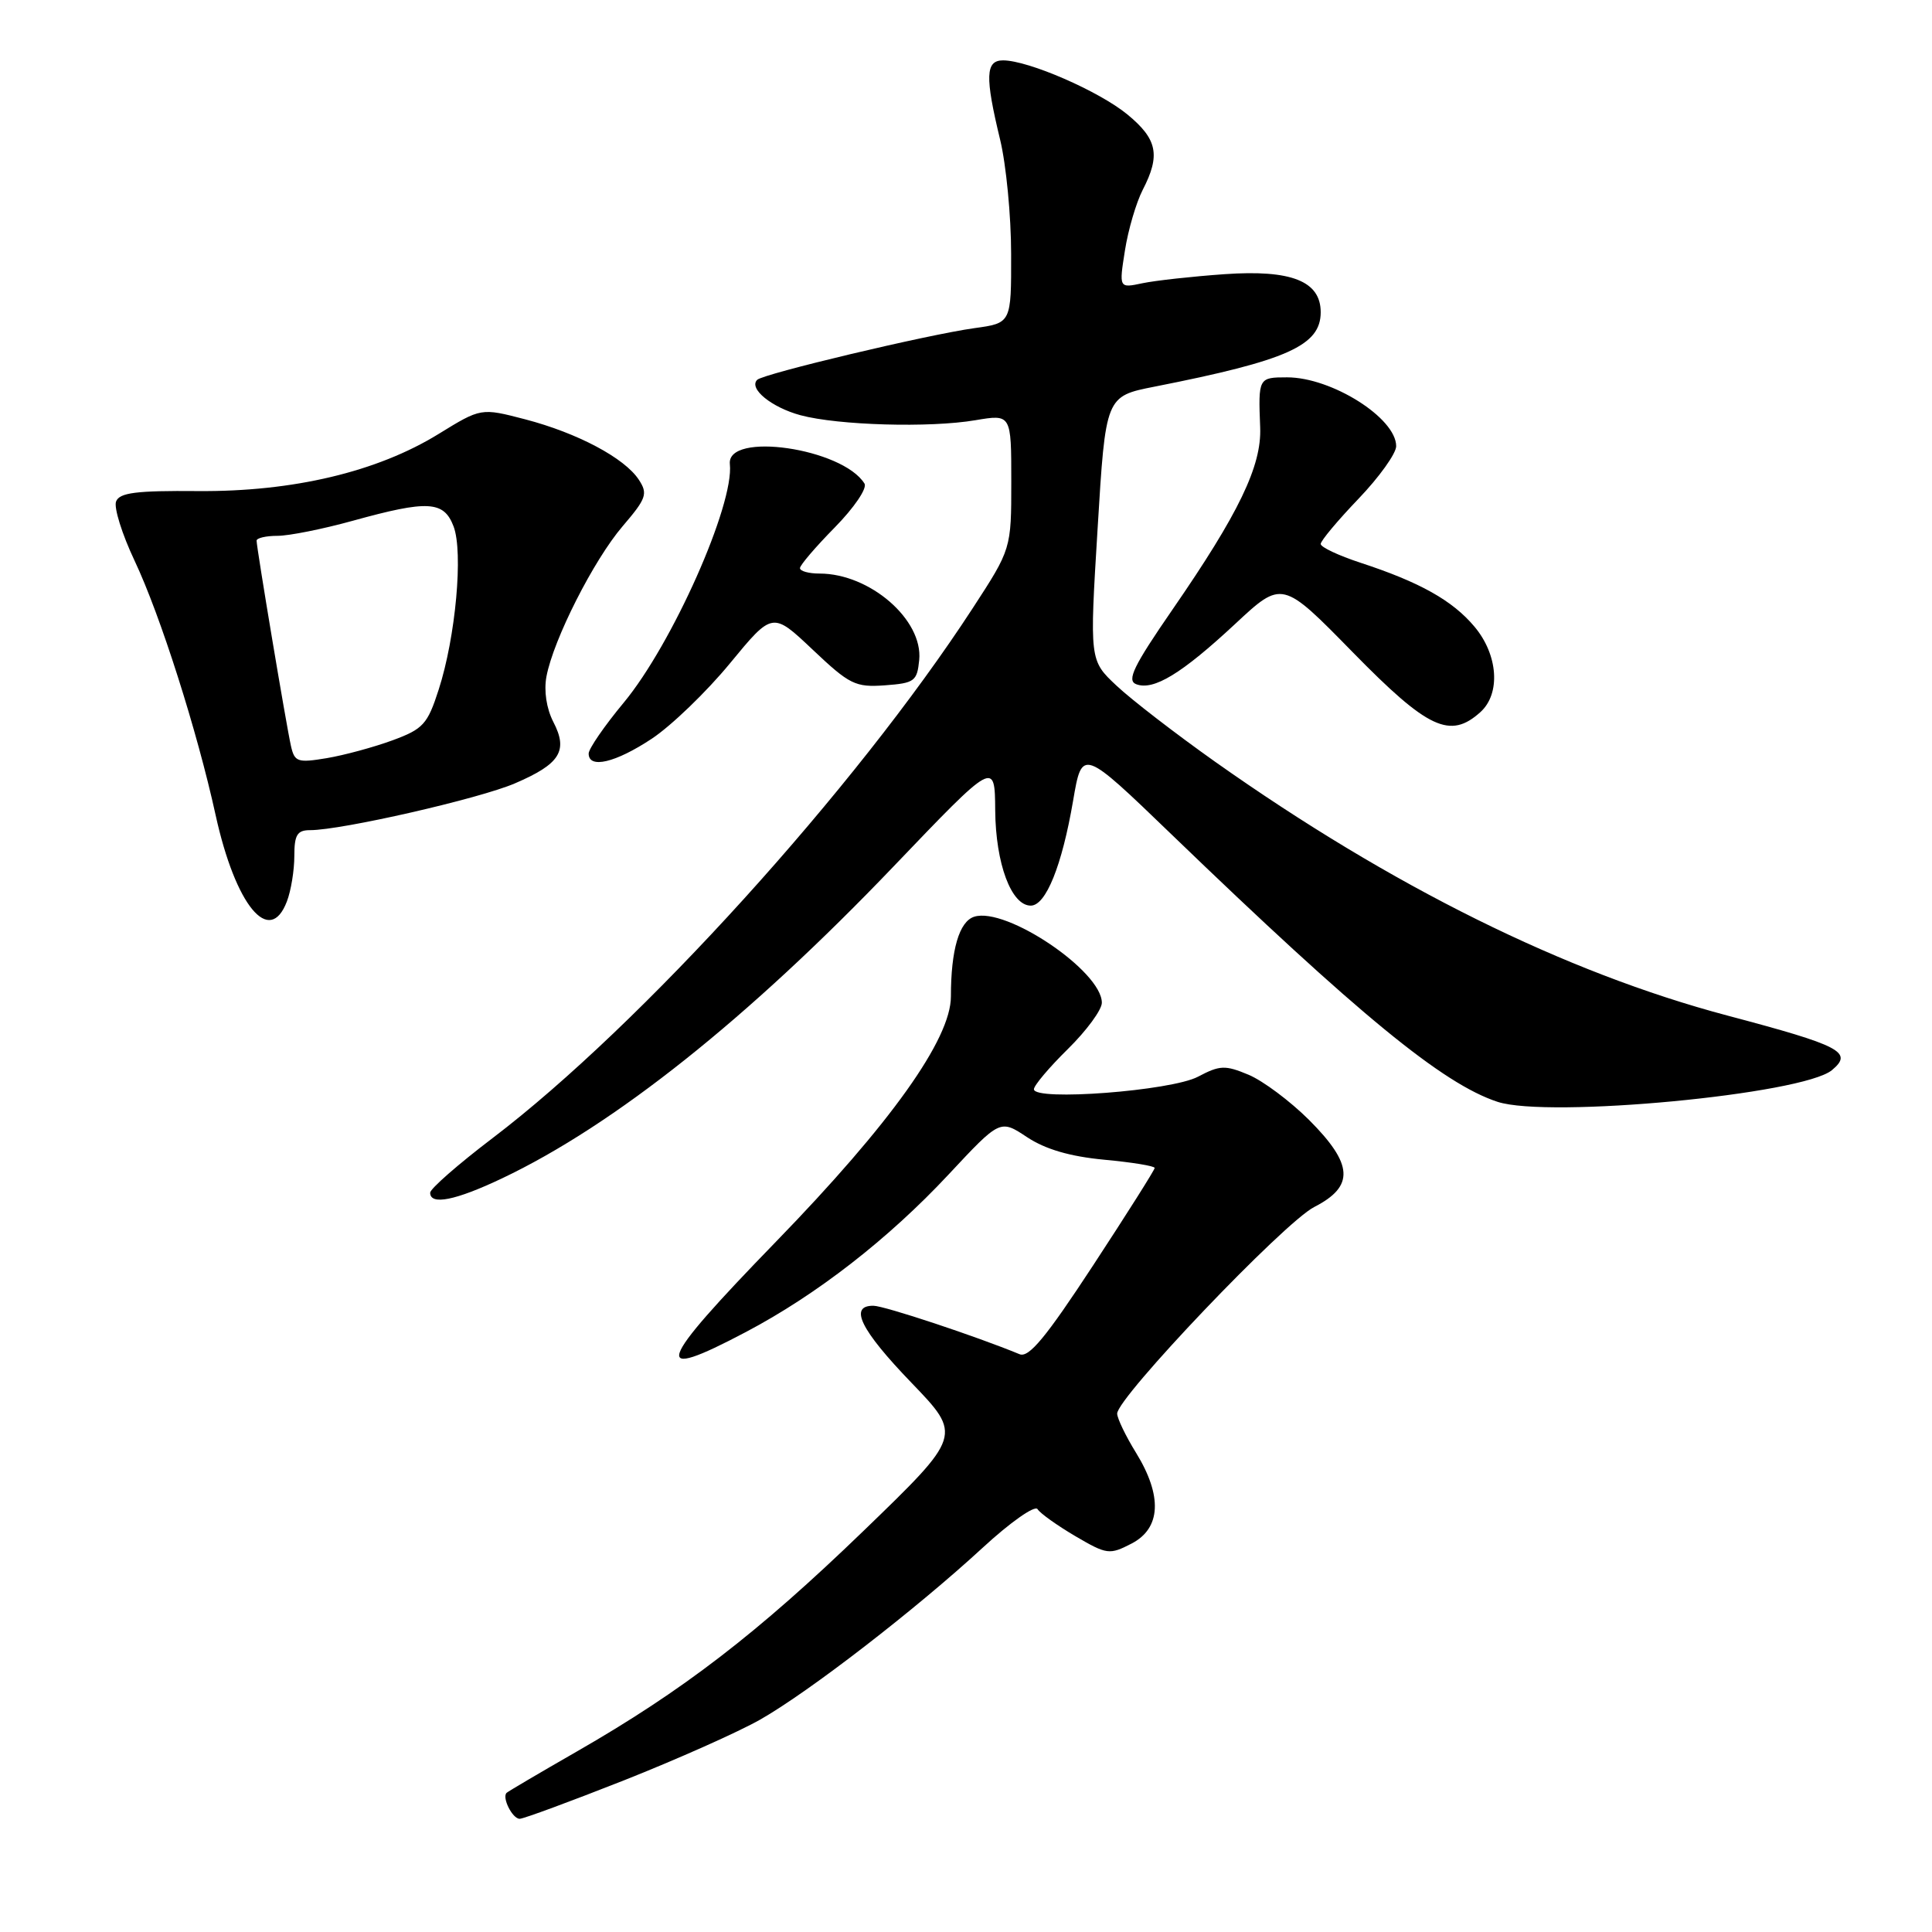 <?xml version="1.0" encoding="UTF-8" standalone="no"?>
<!DOCTYPE svg PUBLIC "-//W3C//DTD SVG 1.1//EN" "http://www.w3.org/Graphics/SVG/1.1/DTD/svg11.dtd" >
<svg xmlns="http://www.w3.org/2000/svg" xmlns:xlink="http://www.w3.org/1999/xlink" version="1.1" viewBox="0 0 256 256">
 <g >
 <path fill="currentColor"
d=" M 82.64 235.92 C 89.71 233.12 97.86 229.49 100.74 227.85 C 107.24 224.15 121.33 213.26 130.18 205.11 C 133.85 201.72 137.14 199.41 137.48 199.97 C 137.82 200.52 140.08 202.13 142.49 203.55 C 146.67 206.00 147.02 206.04 149.94 204.53 C 153.84 202.51 154.05 198.22 150.53 192.50 C 149.17 190.30 148.05 187.97 148.03 187.32 C 147.98 185.23 170.16 161.96 174.15 159.93 C 179.50 157.19 179.33 154.28 173.46 148.40 C 170.96 145.91 167.35 143.21 165.44 142.41 C 162.33 141.11 161.64 141.14 158.74 142.67 C 155.18 144.55 137.00 145.93 137.00 144.33 C 137.00 143.83 139.03 141.43 141.50 139.00 C 143.97 136.57 146.00 133.81 146.00 132.87 C 146.00 128.69 133.31 120.13 129.09 121.47 C 127.10 122.10 126.00 125.86 126.00 132.04 C 126.00 137.69 118.00 148.90 102.81 164.54 C 86.84 180.99 86.11 183.22 98.85 176.49 C 108.22 171.55 117.70 164.18 125.68 155.64 C 132.52 148.31 132.52 148.31 136.09 150.68 C 138.53 152.29 141.77 153.24 146.33 153.67 C 150.00 154.01 153.00 154.50 153.00 154.76 C 153.00 155.02 149.33 160.82 144.85 167.66 C 138.60 177.20 136.33 179.95 135.10 179.44 C 129.37 177.07 117.21 173.04 115.75 173.02 C 112.43 172.98 114.02 176.21 120.75 183.20 C 127.50 190.21 127.50 190.21 114.41 202.86 C 100.39 216.40 90.50 224.01 76.37 232.12 C 71.49 234.92 67.33 237.37 67.13 237.56 C 66.48 238.18 67.90 241.00 68.86 241.00 C 69.37 241.00 75.57 238.71 82.64 235.92 Z  M 66.50 156.15 C 81.37 149.10 99.17 134.92 118.40 114.81 C 131.82 100.78 131.82 100.78 131.87 107.37 C 131.93 114.44 134.00 120.00 136.58 120.00 C 138.58 120.00 140.71 114.74 142.19 106.11 C 143.38 99.14 143.38 99.14 155.25 110.58 C 180.07 134.51 191.20 143.63 198.44 146.00 C 205.20 148.20 238.87 145.01 242.74 141.80 C 245.60 139.42 243.95 138.56 228.90 134.57 C 207.38 128.86 184.38 117.46 161.00 100.93 C 155.78 97.23 149.90 92.70 147.94 90.85 C 144.37 87.50 144.37 87.50 145.44 70.01 C 146.50 52.51 146.50 52.51 153.00 51.23 C 170.59 47.76 175.00 45.79 175.00 41.37 C 175.00 37.25 171.10 35.71 162.26 36.33 C 157.99 36.63 153.10 37.17 151.38 37.53 C 148.27 38.19 148.27 38.19 149.06 33.19 C 149.49 30.44 150.56 26.82 151.42 25.15 C 153.79 20.56 153.36 18.44 149.39 15.17 C 145.65 12.09 136.26 8.00 132.91 8.00 C 130.58 8.00 130.50 10.14 132.52 18.50 C 133.32 21.80 133.98 28.62 133.98 33.66 C 134.00 42.81 134.00 42.81 129.12 43.48 C 122.92 44.34 101.15 49.52 100.33 50.33 C 99.17 51.49 102.23 53.98 106.07 55.02 C 111.06 56.36 123.21 56.71 129.25 55.68 C 134.00 54.88 134.00 54.88 134.00 63.81 C 134.00 72.74 134.00 72.74 128.87 80.62 C 113.29 104.55 84.90 135.88 65.25 150.82 C 60.71 154.27 57.00 157.52 57.00 158.04 C 57.00 159.74 60.35 159.07 66.50 156.15 Z  M 38.02 119.43 C 38.56 118.02 39.00 115.32 39.00 113.43 C 39.00 110.62 39.38 110.00 41.09 110.00 C 45.26 110.00 63.52 105.83 68.23 103.80 C 74.22 101.23 75.31 99.49 73.32 95.66 C 72.41 93.89 72.05 91.54 72.41 89.63 C 73.34 84.72 78.66 74.22 82.50 69.73 C 85.65 66.05 85.87 65.43 84.65 63.57 C 82.77 60.69 76.51 57.37 69.58 55.56 C 63.74 54.04 63.74 54.04 58.12 57.50 C 49.96 62.53 38.81 65.17 26.22 65.07 C 18.04 65.00 15.83 65.28 15.38 66.45 C 15.07 67.26 16.17 70.78 17.83 74.29 C 21.24 81.50 26.13 96.86 28.57 108.00 C 31.21 120.01 35.73 125.48 38.02 119.43 Z  M 86.37 97.88 C 88.96 96.16 93.62 91.67 96.72 87.90 C 102.36 81.05 102.36 81.05 107.68 86.08 C 112.57 90.71 113.34 91.09 117.25 90.81 C 121.18 90.52 121.52 90.27 121.80 87.45 C 122.32 82.12 115.26 76.00 108.60 76.00 C 107.17 76.00 106.00 75.68 106.00 75.28 C 106.00 74.89 108.08 72.46 110.62 69.88 C 113.18 67.27 114.93 64.70 114.55 64.08 C 111.64 59.38 96.25 57.15 96.71 61.50 C 97.29 66.89 89.07 85.36 82.65 93.10 C 80.09 96.18 78.00 99.22 78.00 99.85 C 78.00 101.91 81.55 101.07 86.37 97.88 Z  M 196.17 94.35 C 198.87 91.90 198.51 86.76 195.37 83.03 C 192.46 79.56 188.11 77.13 180.25 74.56 C 177.36 73.61 175.00 72.50 175.00 72.08 C 175.00 71.66 177.25 68.97 180.00 66.10 C 182.75 63.23 185.00 60.09 185.00 59.12 C 185.00 55.39 176.45 50.00 170.55 50.00 C 166.75 50.00 166.72 50.06 166.98 56.65 C 167.18 61.75 164.15 68.03 155.36 80.77 C 150.20 88.25 149.27 90.17 150.55 90.66 C 152.85 91.54 156.58 89.27 163.65 82.69 C 169.89 76.87 169.89 76.87 179.26 86.44 C 189.22 96.61 192.15 97.98 196.17 94.35 Z  M 38.55 98.83 C 37.94 96.14 34.00 72.59 34.00 71.64 C 34.00 71.29 35.25 71.00 36.77 71.00 C 38.29 71.00 42.79 70.10 46.76 69.00 C 56.70 66.25 58.81 66.36 60.10 69.75 C 61.40 73.16 60.38 84.41 58.13 91.37 C 56.65 95.97 56.08 96.60 52.00 98.10 C 49.52 99.01 45.61 100.07 43.29 100.46 C 39.43 101.10 39.03 100.97 38.55 98.83 Z "/>
</g>
</svg>